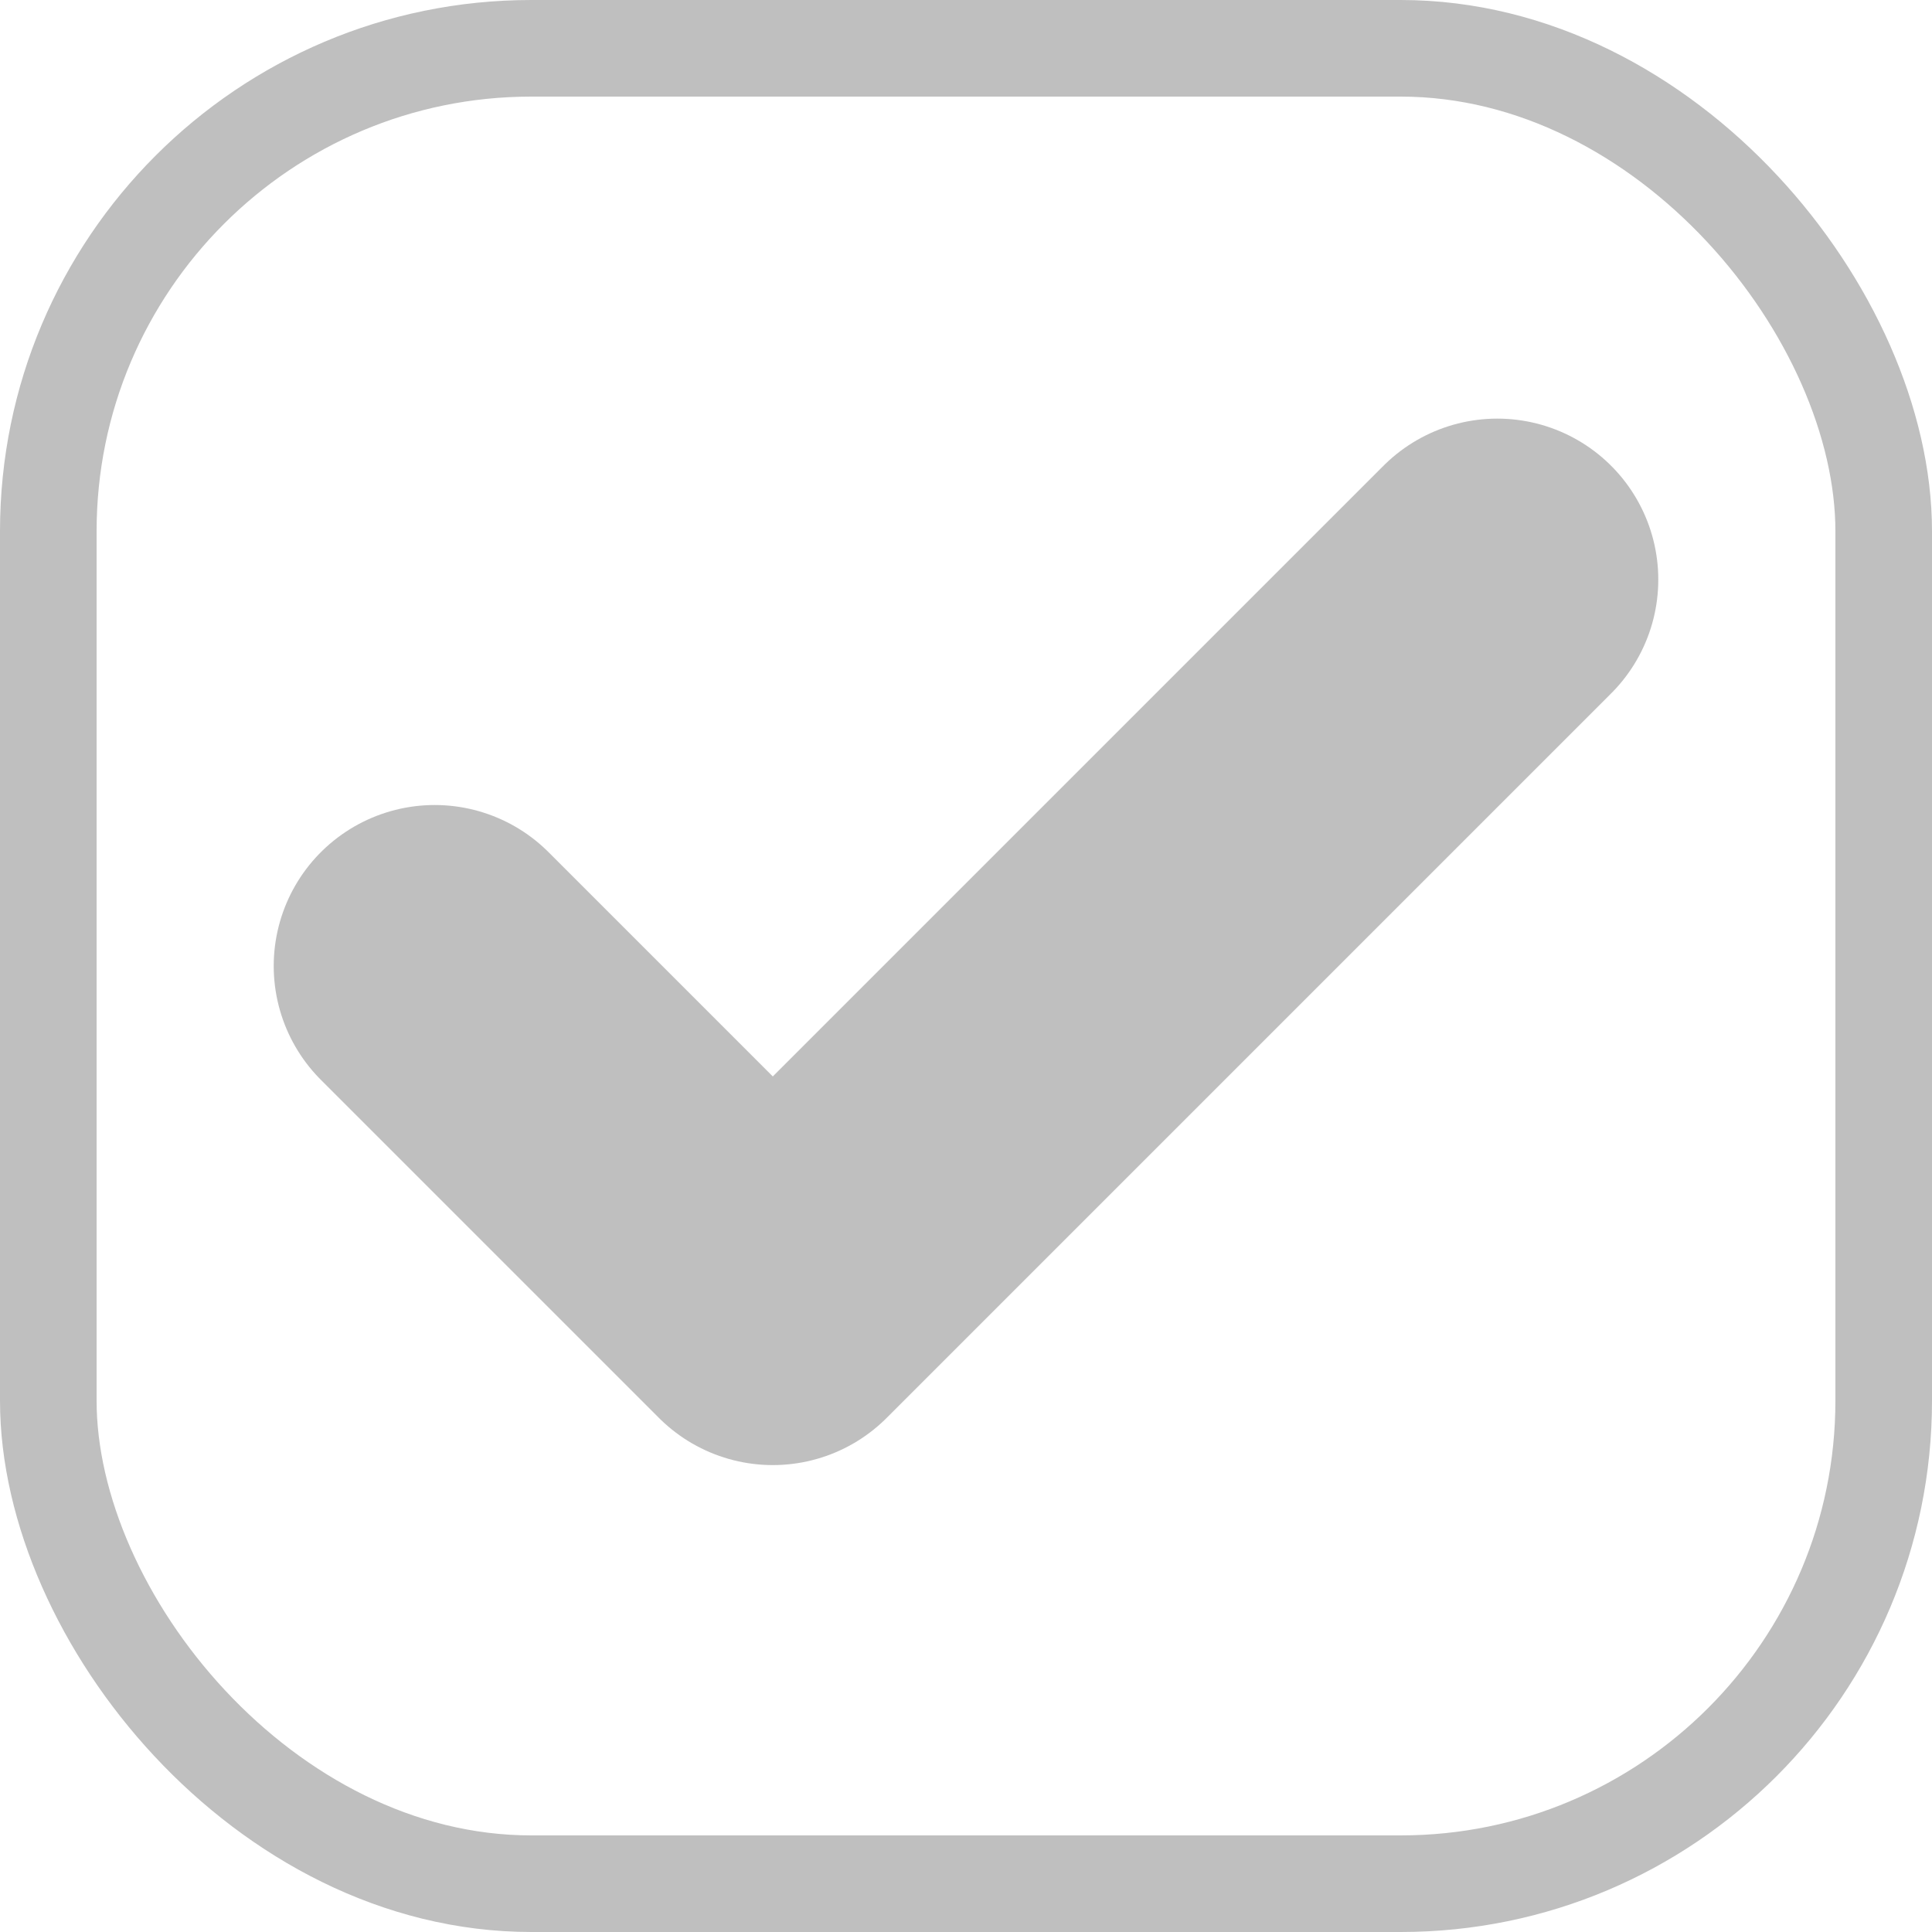 <svg width="20" height="20" viewBox="0 0 20 20" fill="none" xmlns="http://www.w3.org/2000/svg">
  <!-- border + radius 처리용 사각형 -->
  <rect
    x="0.5"
    y="0.5"
    width="19"
    height="19"
    rx="5"
    fill="none"
    stroke="#BFBFBF"
    stroke-width="1"
  />
  
  <!-- 체크 아이콘 -->
  <path
    d="M15.5 6L8 13.5L4.5 10"
    stroke="#BFBFBF"
    stroke-width="3.333"
    stroke-linecap="round"
    stroke-linejoin="round"
  />
</svg>


